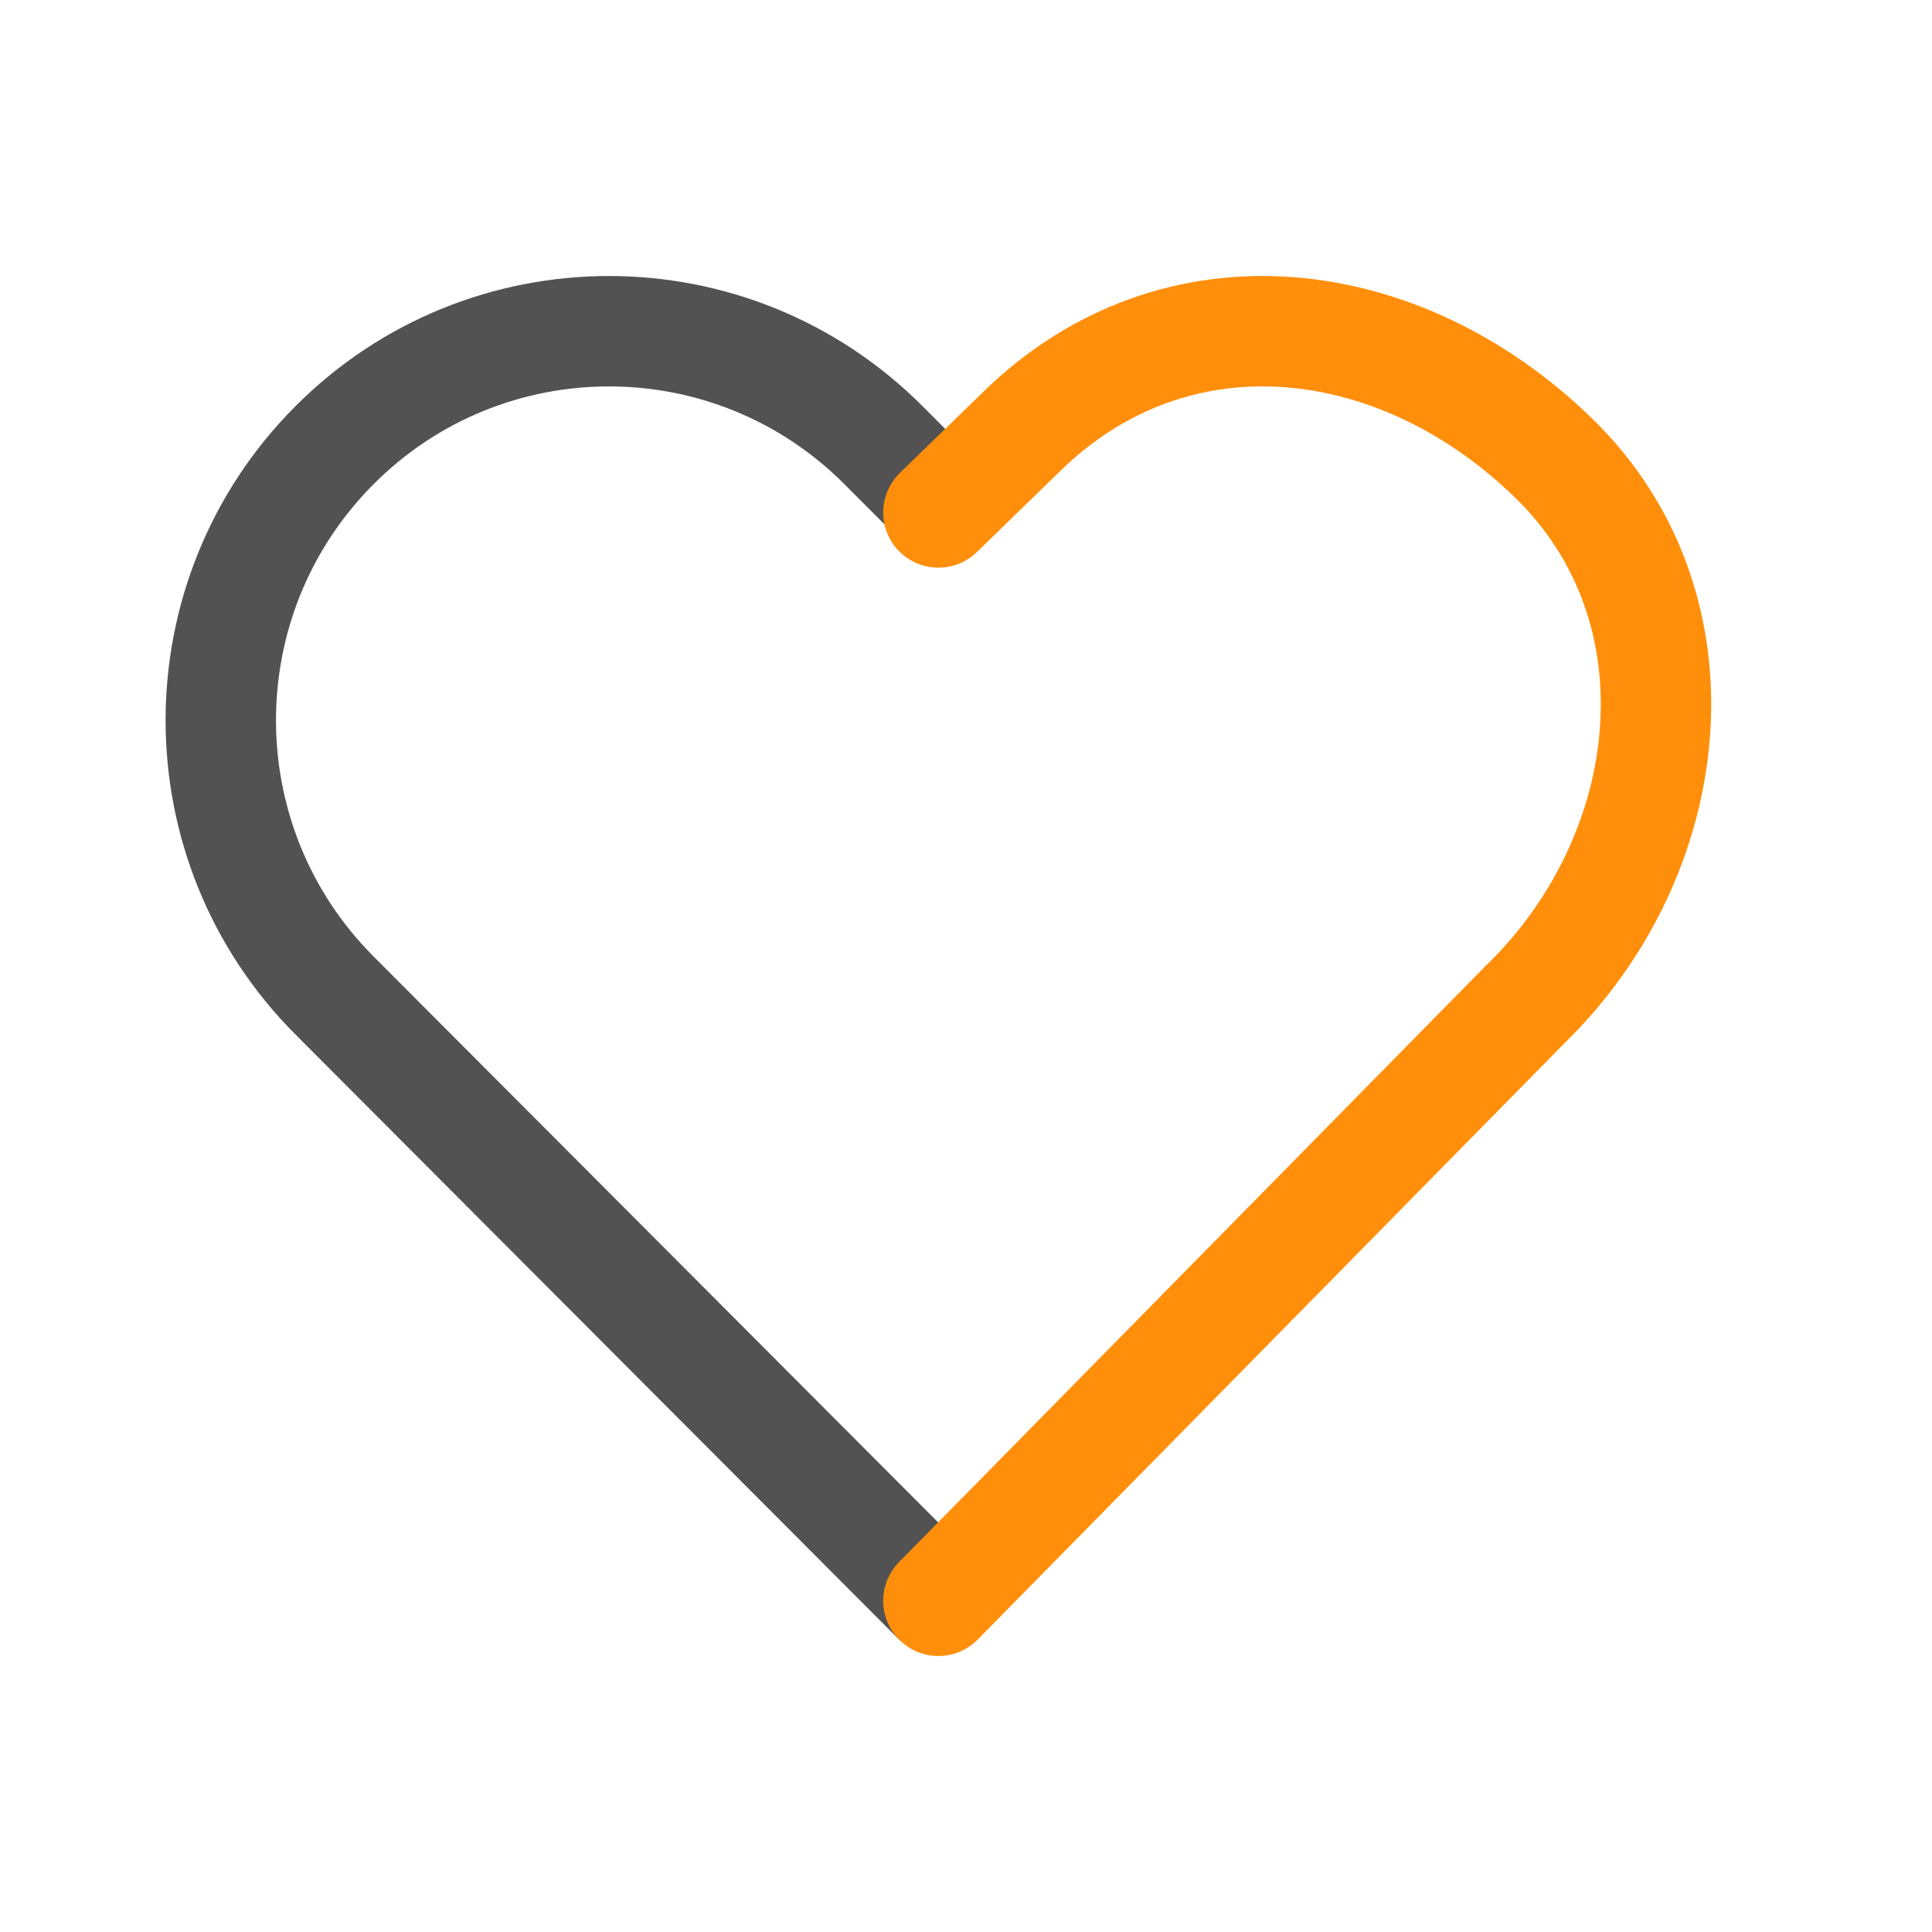<svg width="35" height="35" viewBox="0 0 35 35" fill="none" xmlns="http://www.w3.org/2000/svg">
<path d="M17 29L6.06 18.034C3.313 15.281 3.313 10.818 6.06 8.065C8.806 5.312 13.259 5.312 16.005 8.065L17 9.062" stroke="#525252" stroke-width="2" stroke-linejoin="round"/>
<path d="M17 29L27.636 18.19C30.425 15.476 30.935 11.012 28.145 8.298C25.356 5.585 21.309 5.092 18.52 7.806L17 9.284" stroke="#FF8F0B" stroke-width="2" stroke-linecap="round" stroke-linejoin="round"/>
</svg>
